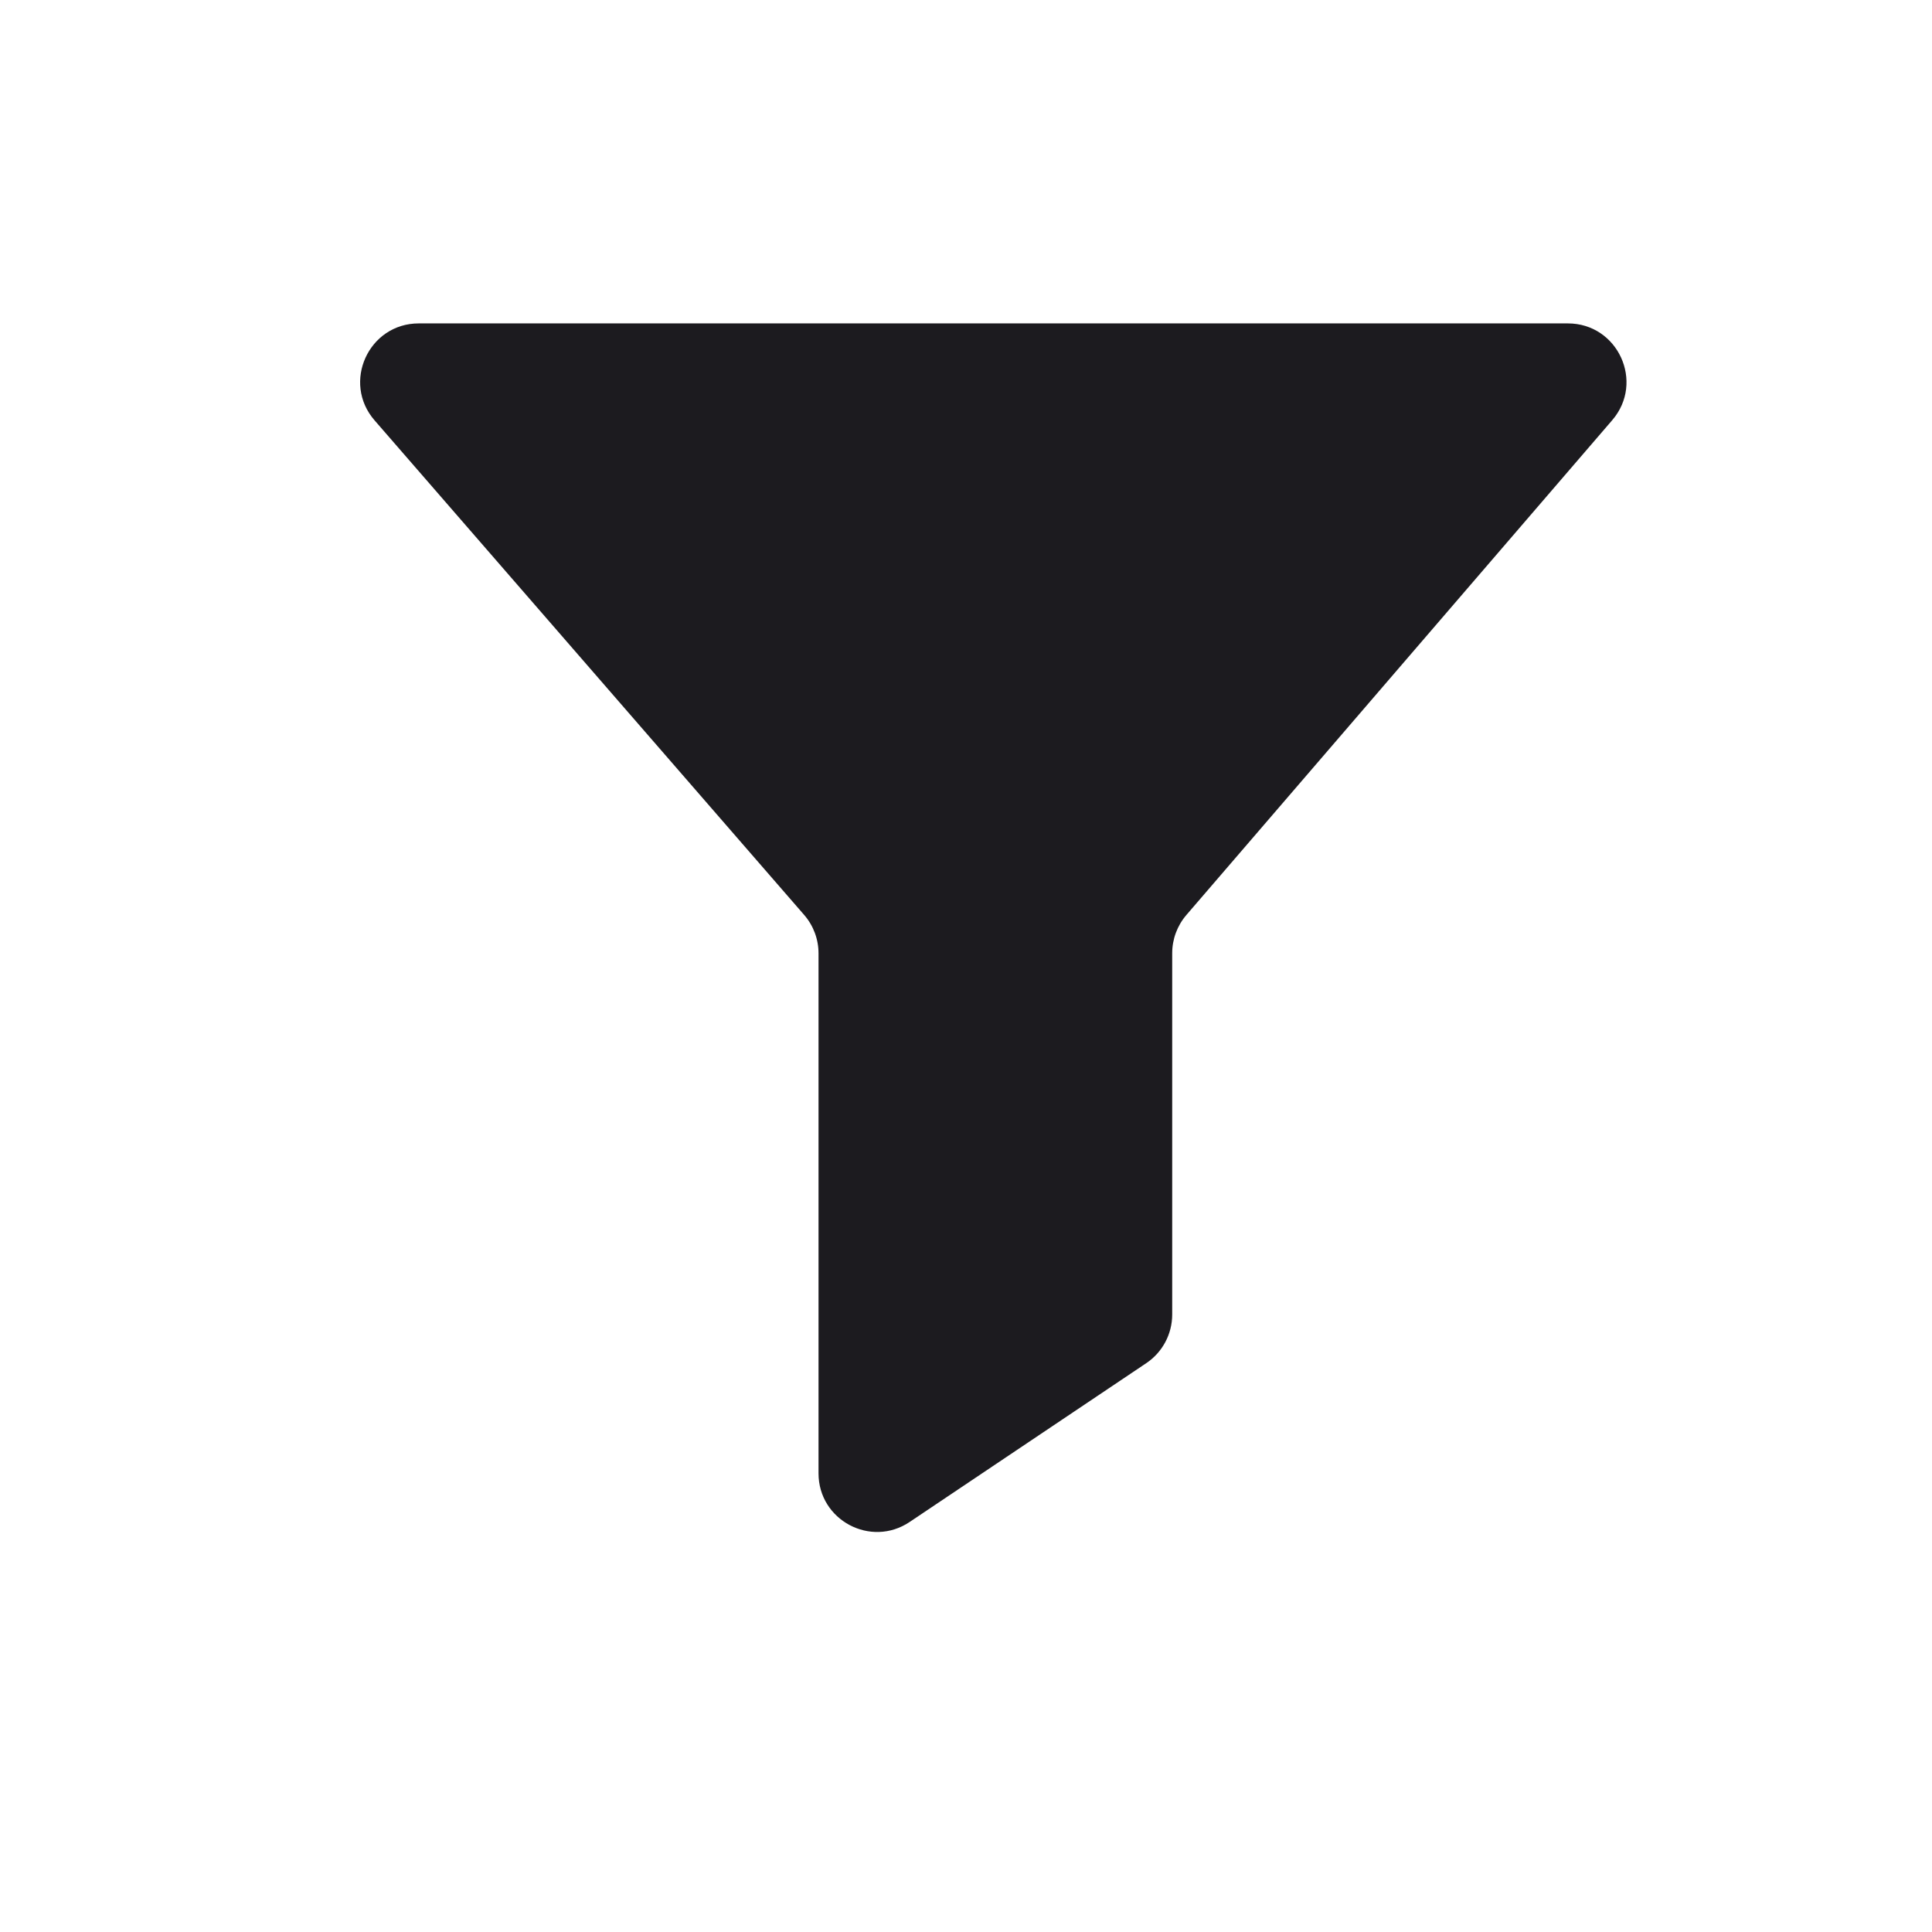 <svg width="33" height="33" viewBox="0 0 33 33" fill="none" xmlns="http://www.w3.org/2000/svg">
<path d="M26.78 5.524H7.153C6.296 5.524 5.836 6.533 6.398 7.18L13.736 15.628C13.894 15.81 13.981 16.043 13.981 16.284V25.166C13.981 25.966 14.874 26.442 15.538 25.996L19.579 23.284C19.856 23.098 20.022 22.787 20.022 22.453V16.282C20.022 16.042 20.108 15.811 20.264 15.629L27.538 7.177C28.096 6.528 27.635 5.524 26.78 5.524Z" fill="#1C1B1F"/>
</svg>
